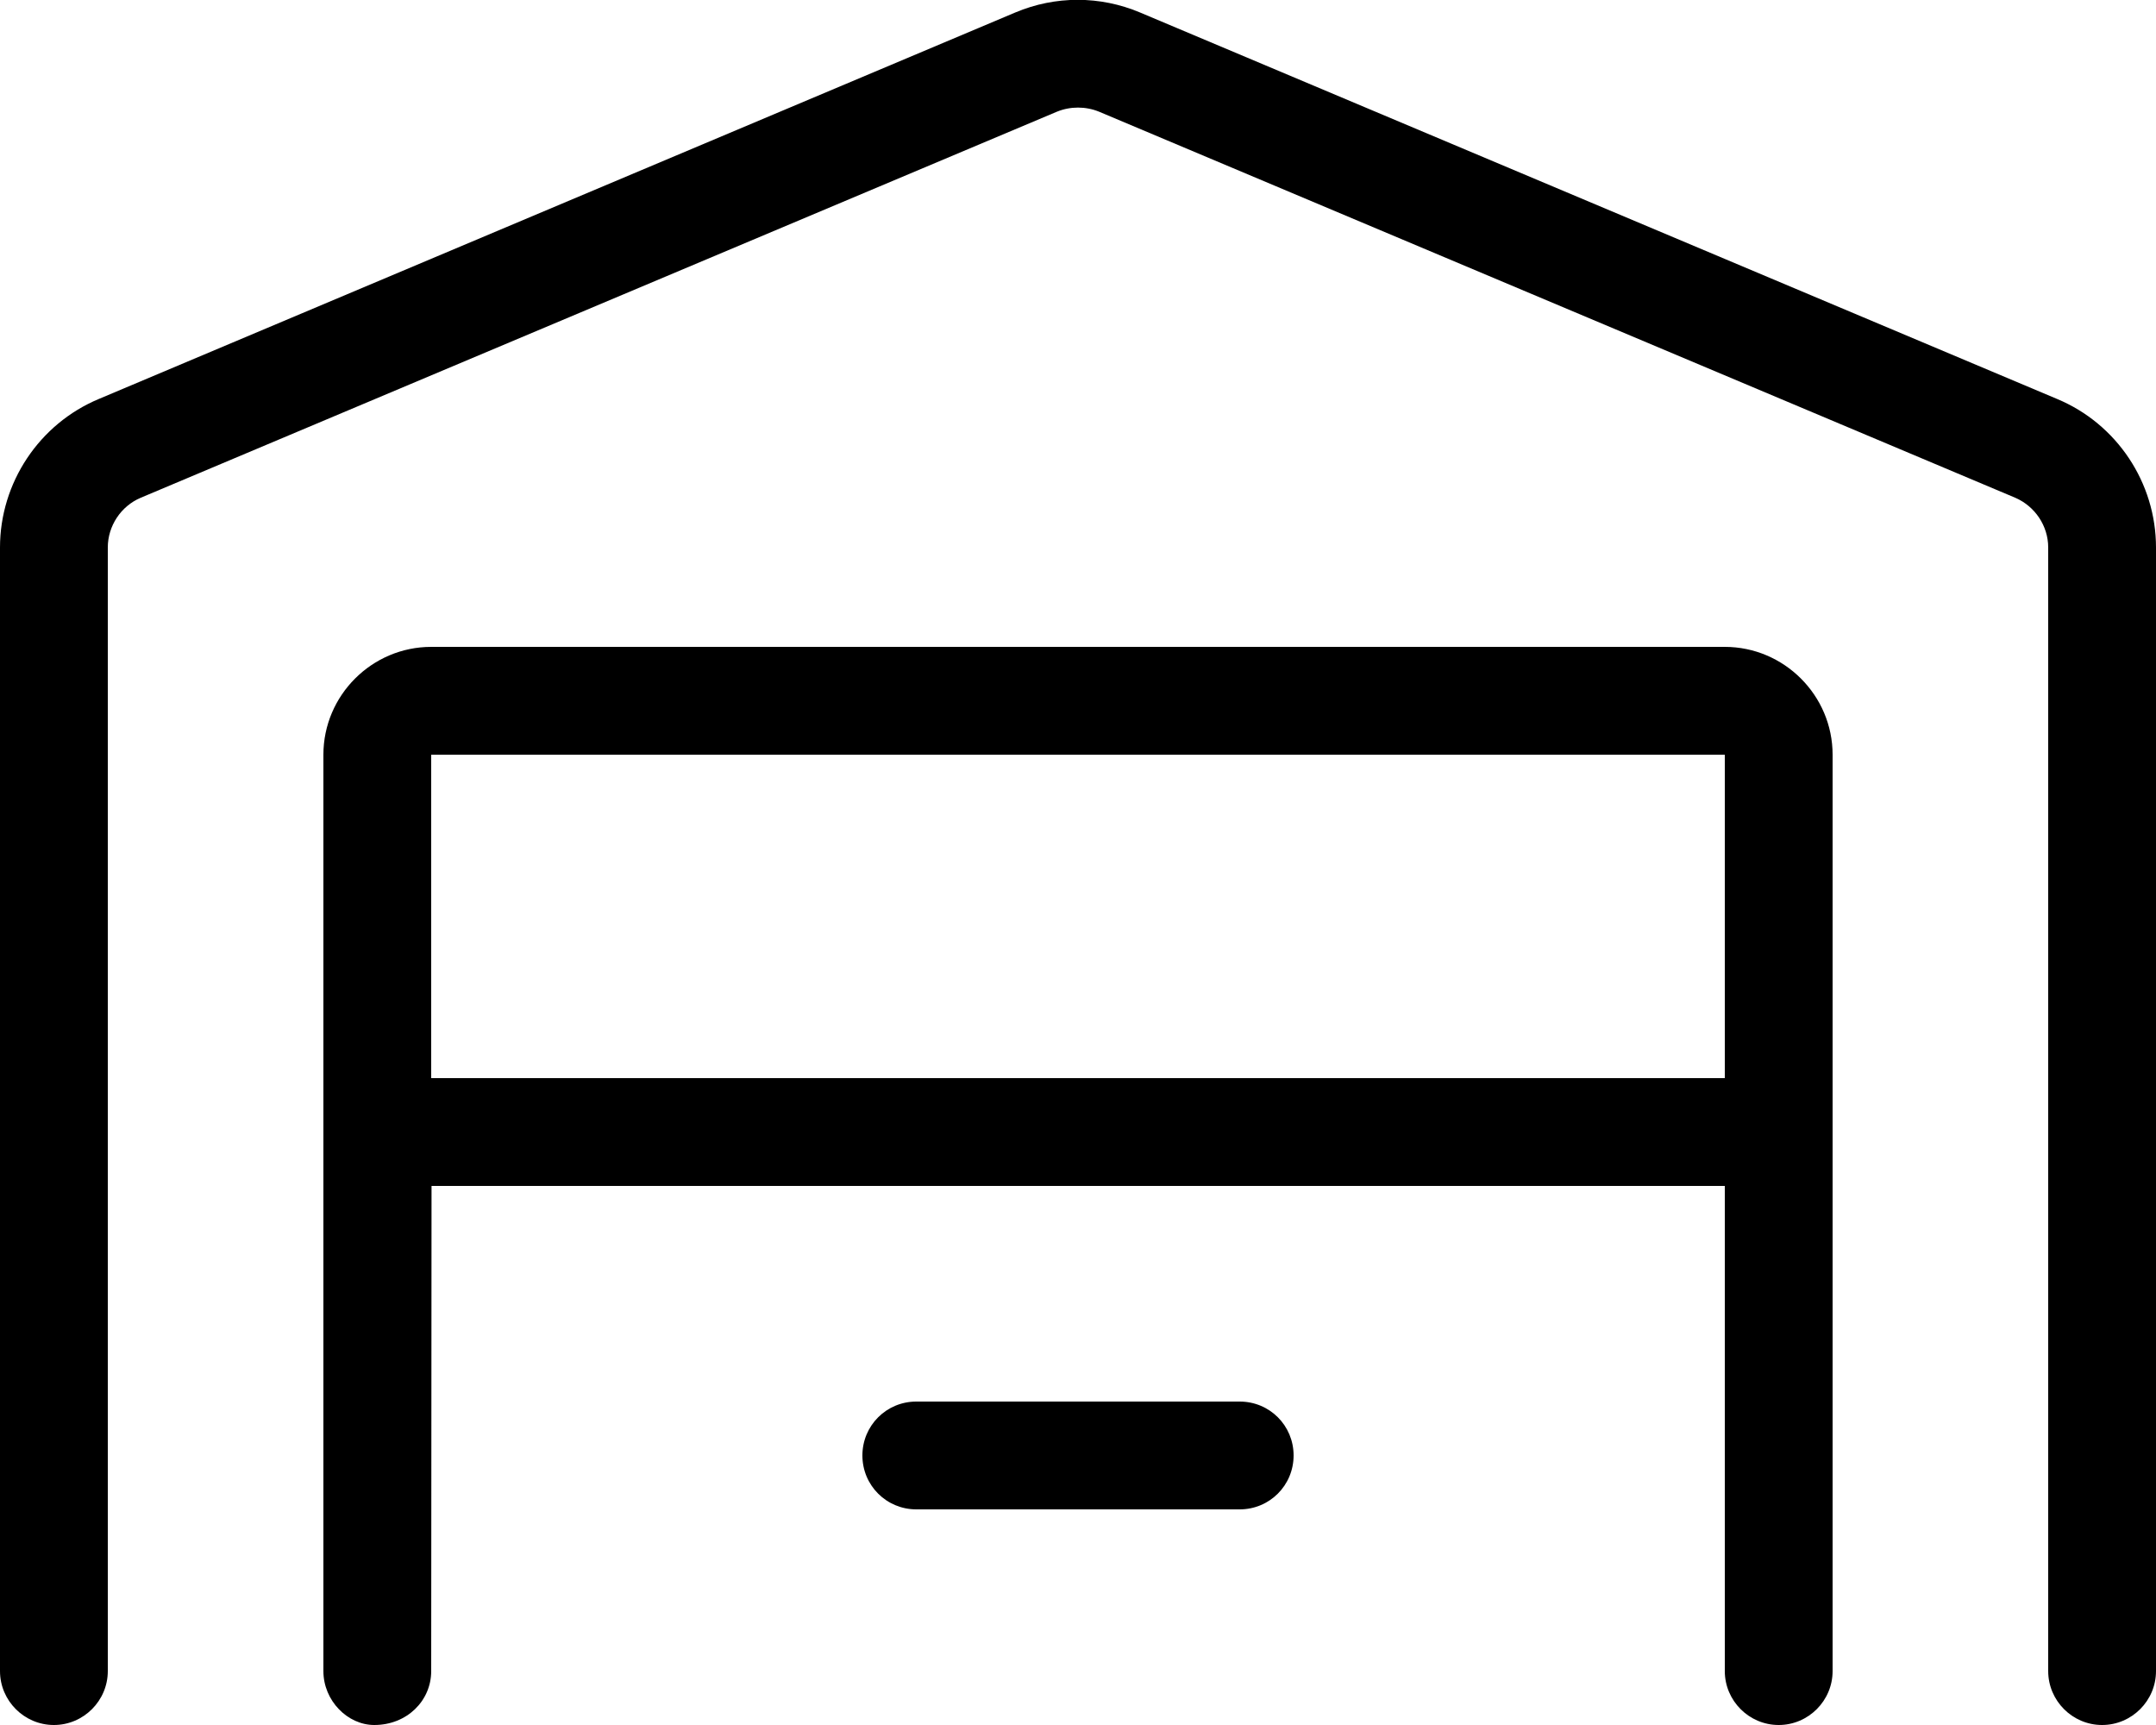<svg xmlns="http://www.w3.org/2000/svg" viewBox="0 0 640 512"><!--! Font Awesome Pro 6.0.0-alpha3 by @fontawesome - https://fontawesome.com License - https://fontawesome.com/license (Commercial License) --><path d="M368 416h-96c-8.875 0-16 7.125-16 16s7.125 16 16 16h96c8.875 0 16-7.125 16-16S376.9 416 368 416zM610.6 118.4l-272.2-114.7c-11.88-5-25.12-5-37 0L29.38 118.4C11.62 125.8 0 143.3 0 162.5L0 496c0 8.801 7.201 16 16 16C24.8 512 32 504.8 32 496V162.5c0-6.375 3.875-12.25 9.75-14.75l272-114.6c4-1.625 8.5-1.625 12.5 0l272 114.6C604.1 150.3 608 156.1 608 162.5V496c0 8.801 7.201 16 16 16c8.801 0 16-7.199 16-16L640 162.5C640 143.3 628.4 125.8 610.6 118.4zM512 192H128C110.4 192 96 206.4 96 224v272c0 8.801 7.201 16 15.1 16C120.8 512 128 504.8 128 496L128.1 352h383.9L512 496c0 8.801 7.201 16 16 16c8.801 0 16-7.199 16-16V224C544 206.4 529.6 192 512 192zM512 320H128V224h384L512 320z"/></svg>
